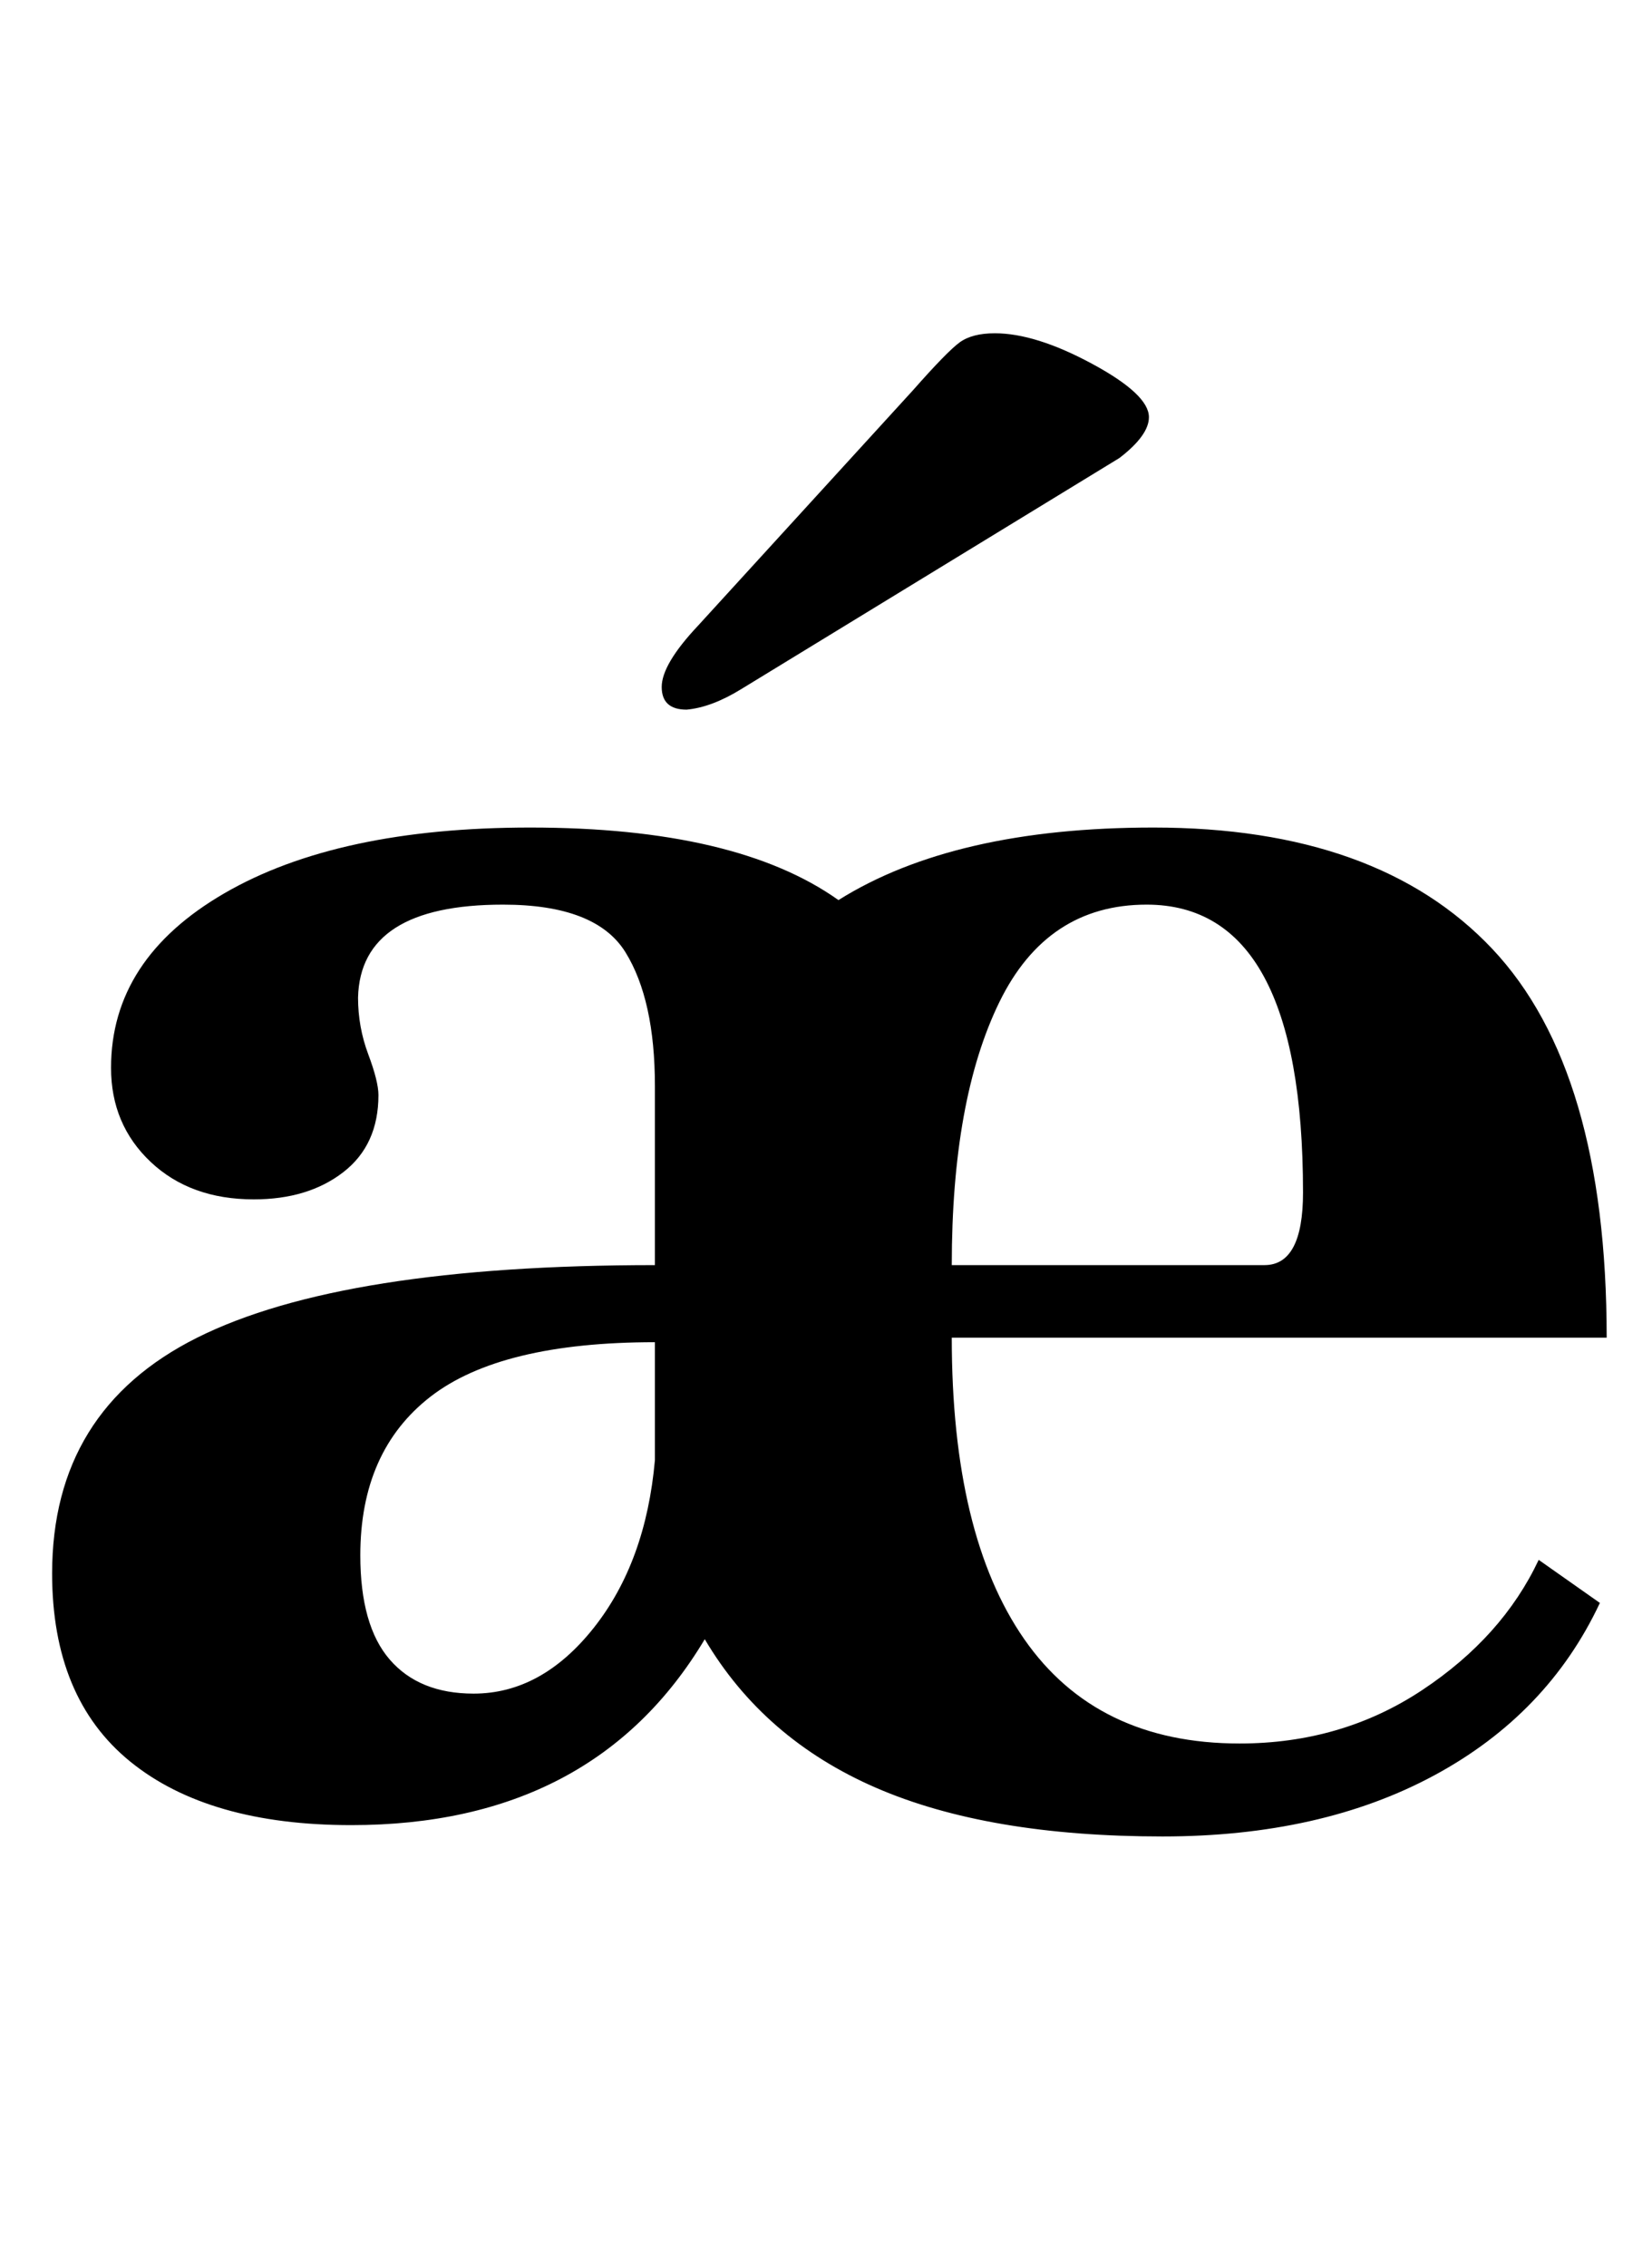 <?xml version="1.0" standalone="no"?>
<!DOCTYPE svg PUBLIC "-//W3C//DTD SVG 1.1//EN" "http://www.w3.org/Graphics/SVG/1.1/DTD/svg11.dtd" >
<svg xmlns="http://www.w3.org/2000/svg" xmlns:xlink="http://www.w3.org/1999/xlink" version="1.1" viewBox="-10 0 729 1000">
  <g transform="matrix(1 0 0 -1 0 800)">
   <path fill="currentColor"
d="M376.5 11.5q-49.5 21.5 -75.5 65.5q-49 -82 -156 -82q-63 0 -97.5 28t-34.5 83q0 72 64 104t202 32v79q0 38 -13 59t-54 21q-63 0 -64 -41q0 -13 4.5 -25t4.5 -18q0 -22 -15.5 -34t-39.5 -12q-28 0 -45.5 16.5t-17.5 41.5q0 48 50 77t135 29q91 0 136 -32q51 32 139 32
q99 0 149.5 -53.5t50.5 -171.5h-289q0 -87 32 -133t95 -46q45 0 80.5 23.5t51.5 57.5l27 -19q-23 -49 -73 -76t-120 -27q-77 0 -126.5 21.5zM252 82q23 29 27 74v52q-68 0 -99 -24t-31 -70q0 -31 13 -46t37 -15q30 0 53 29zM565 274q0 127 -69 127q-44 0 -65 -43t-21 -116
h138q17 0 17 32zM282 497q0 10 16 27l95 104q15 17 20.5 21t15.5 4q18 0 43 -13.5t25 -23.5q0 -8 -13 -18l-167 -102q-13 -8 -24 -9q-11 0 -11 10z" />
  </g>

</svg>

